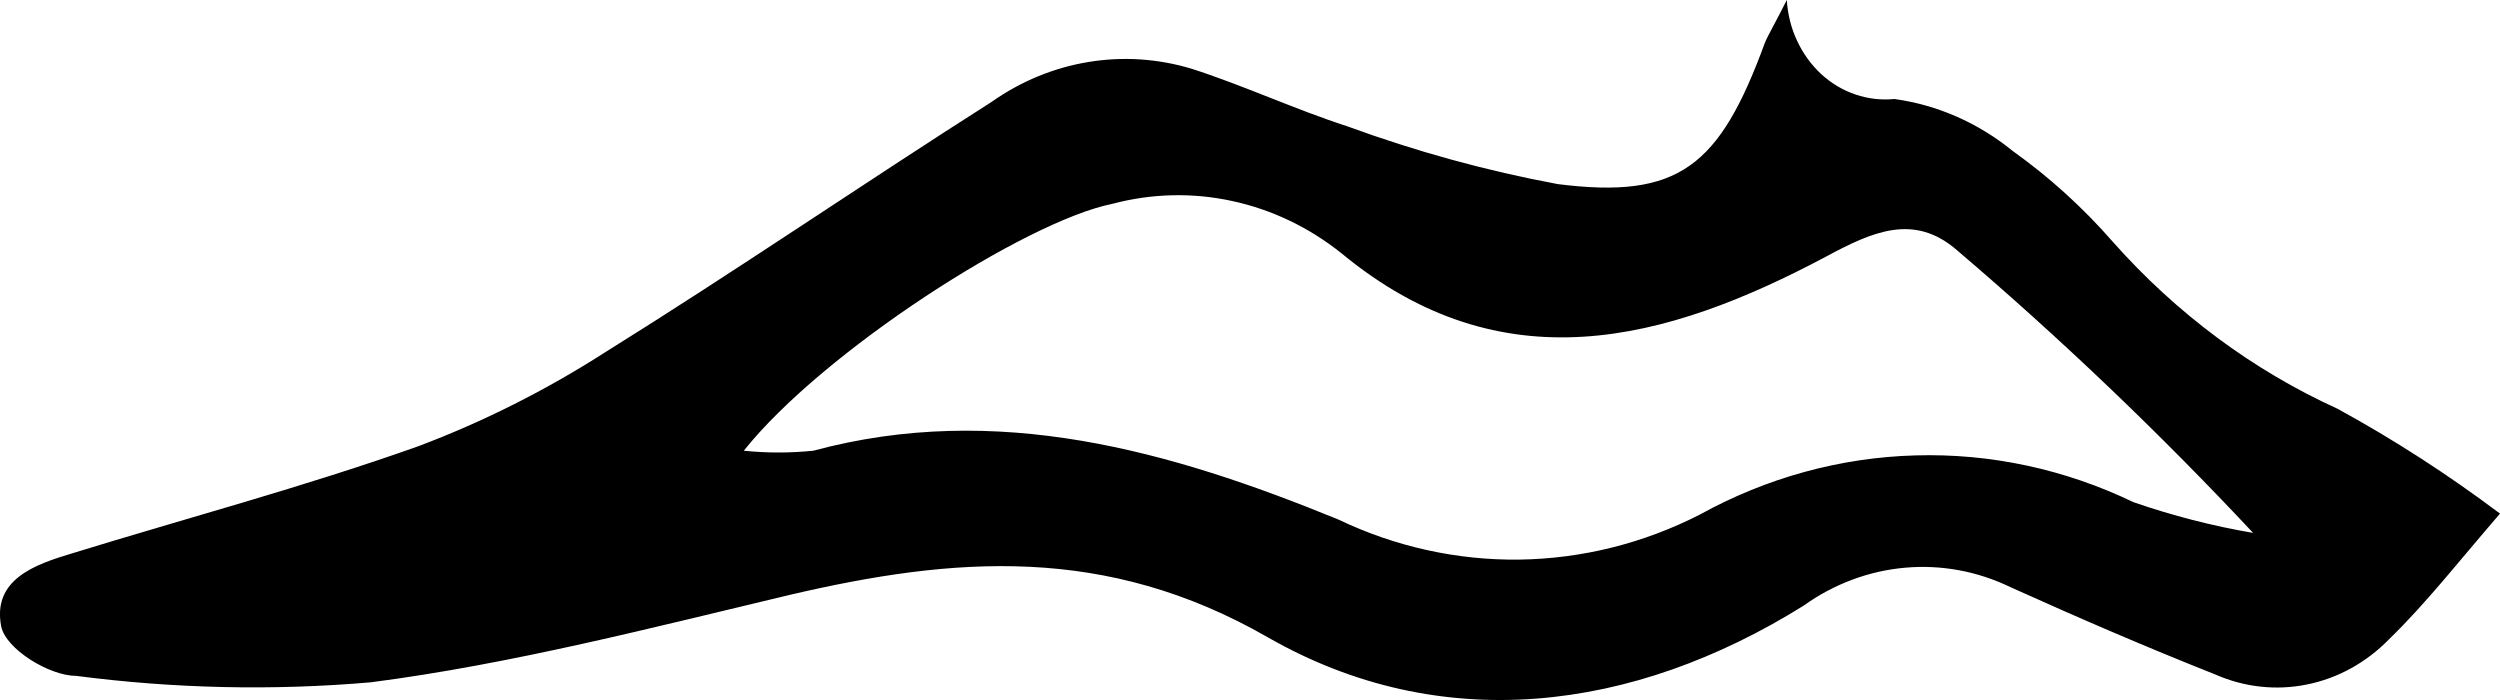 ﻿<?xml version="1.0" encoding="utf-8"?>
<svg version="1.1" xmlns:xlink="http://www.w3.org/1999/xlink" width="25px" height="7px" xmlns="http://www.w3.org/2000/svg">
  <g transform="matrix(1 0 0 1 -134 -153 )">
    <path d="M 17.648 0.43  C 17.685 0.341  17.744 0.247  17.868 0  C 17.877 0.142  17.911 0.281  17.971 0.408  C 18.03 0.535  18.112 0.648  18.212 0.741  C 18.313 0.833  18.429 0.903  18.555 0.945  C 18.681 0.988  18.813 1.003  18.944 0.99  C 19.373 1.049  19.781 1.228  20.126 1.509  C 20.492 1.77  20.829 2.075  21.129 2.419  C 21.765 3.135  22.528 3.702  23.374 4.087  C 23.938 4.395  24.481 4.746  25 5.136  C 24.574 5.63  24.258 6.036  23.891 6.392  C 23.663 6.626  23.378 6.783  23.069 6.845  C 22.76 6.908  22.441 6.872  22.151 6.744  C 21.464 6.472  20.777 6.175  20.108 5.873  C 19.776 5.712  19.413 5.645  19.051 5.677  C 18.689 5.709  18.34 5.839  18.037 6.056  C 16.324 7.125  14.405 7.362  12.678 6.373  C 11.056 5.442  9.54 5.566  7.905 5.947  C 6.531 6.274  5.12 6.64  3.709 6.823  C 2.728 6.908  1.741 6.886  0.764 6.759  C 0.493 6.759  0.058 6.491  0.012 6.264  C -0.079 5.794  0.351 5.645  0.713 5.536  C 1.868 5.18  3.04 4.869  4.181 4.463  C 4.835 4.217  5.464 3.9  6.059 3.518  C 7.355 2.711  8.624 1.841  9.916 1.019  C 10.208 0.813  10.538 0.677  10.884 0.62  C 11.229 0.563  11.581 0.586  11.918 0.688  C 12.44 0.856  12.948 1.093  13.47 1.262  C 14.158 1.514  14.862 1.708  15.578 1.841  C 16.787 1.994  17.195 1.667  17.648 0.43  Z M 11.125 2.038  C 10.255 2.212  8.226 3.518  7.438 4.507  C 7.669 4.531  7.902 4.531  8.134 4.507  C 9.966 4.013  11.702 4.507  13.383 5.195  C 13.954 5.468  14.572 5.604  15.195 5.596  C 15.819 5.587  16.434 5.434  16.998 5.146  C 17.666 4.777  18.403 4.575  19.154 4.554  C 19.904 4.532  20.65 4.692  21.335 5.022  C 21.726 5.157  22.126 5.26  22.531 5.329  C 21.594 4.328  20.606 3.385  19.572 2.504  C 19.141 2.128  18.724 2.316  18.257 2.568  C 16.654 3.419  15.019 3.859  13.415 2.533  C 13.091 2.274  12.717 2.095  12.321 2.01  C 11.926 1.924  11.517 1.934  11.125 2.038  Z " fill-rule="nonzero" fill="#000000" stroke="none" transform="matrix(1 0 0 1 134 153 )" />
  </g>
</svg>